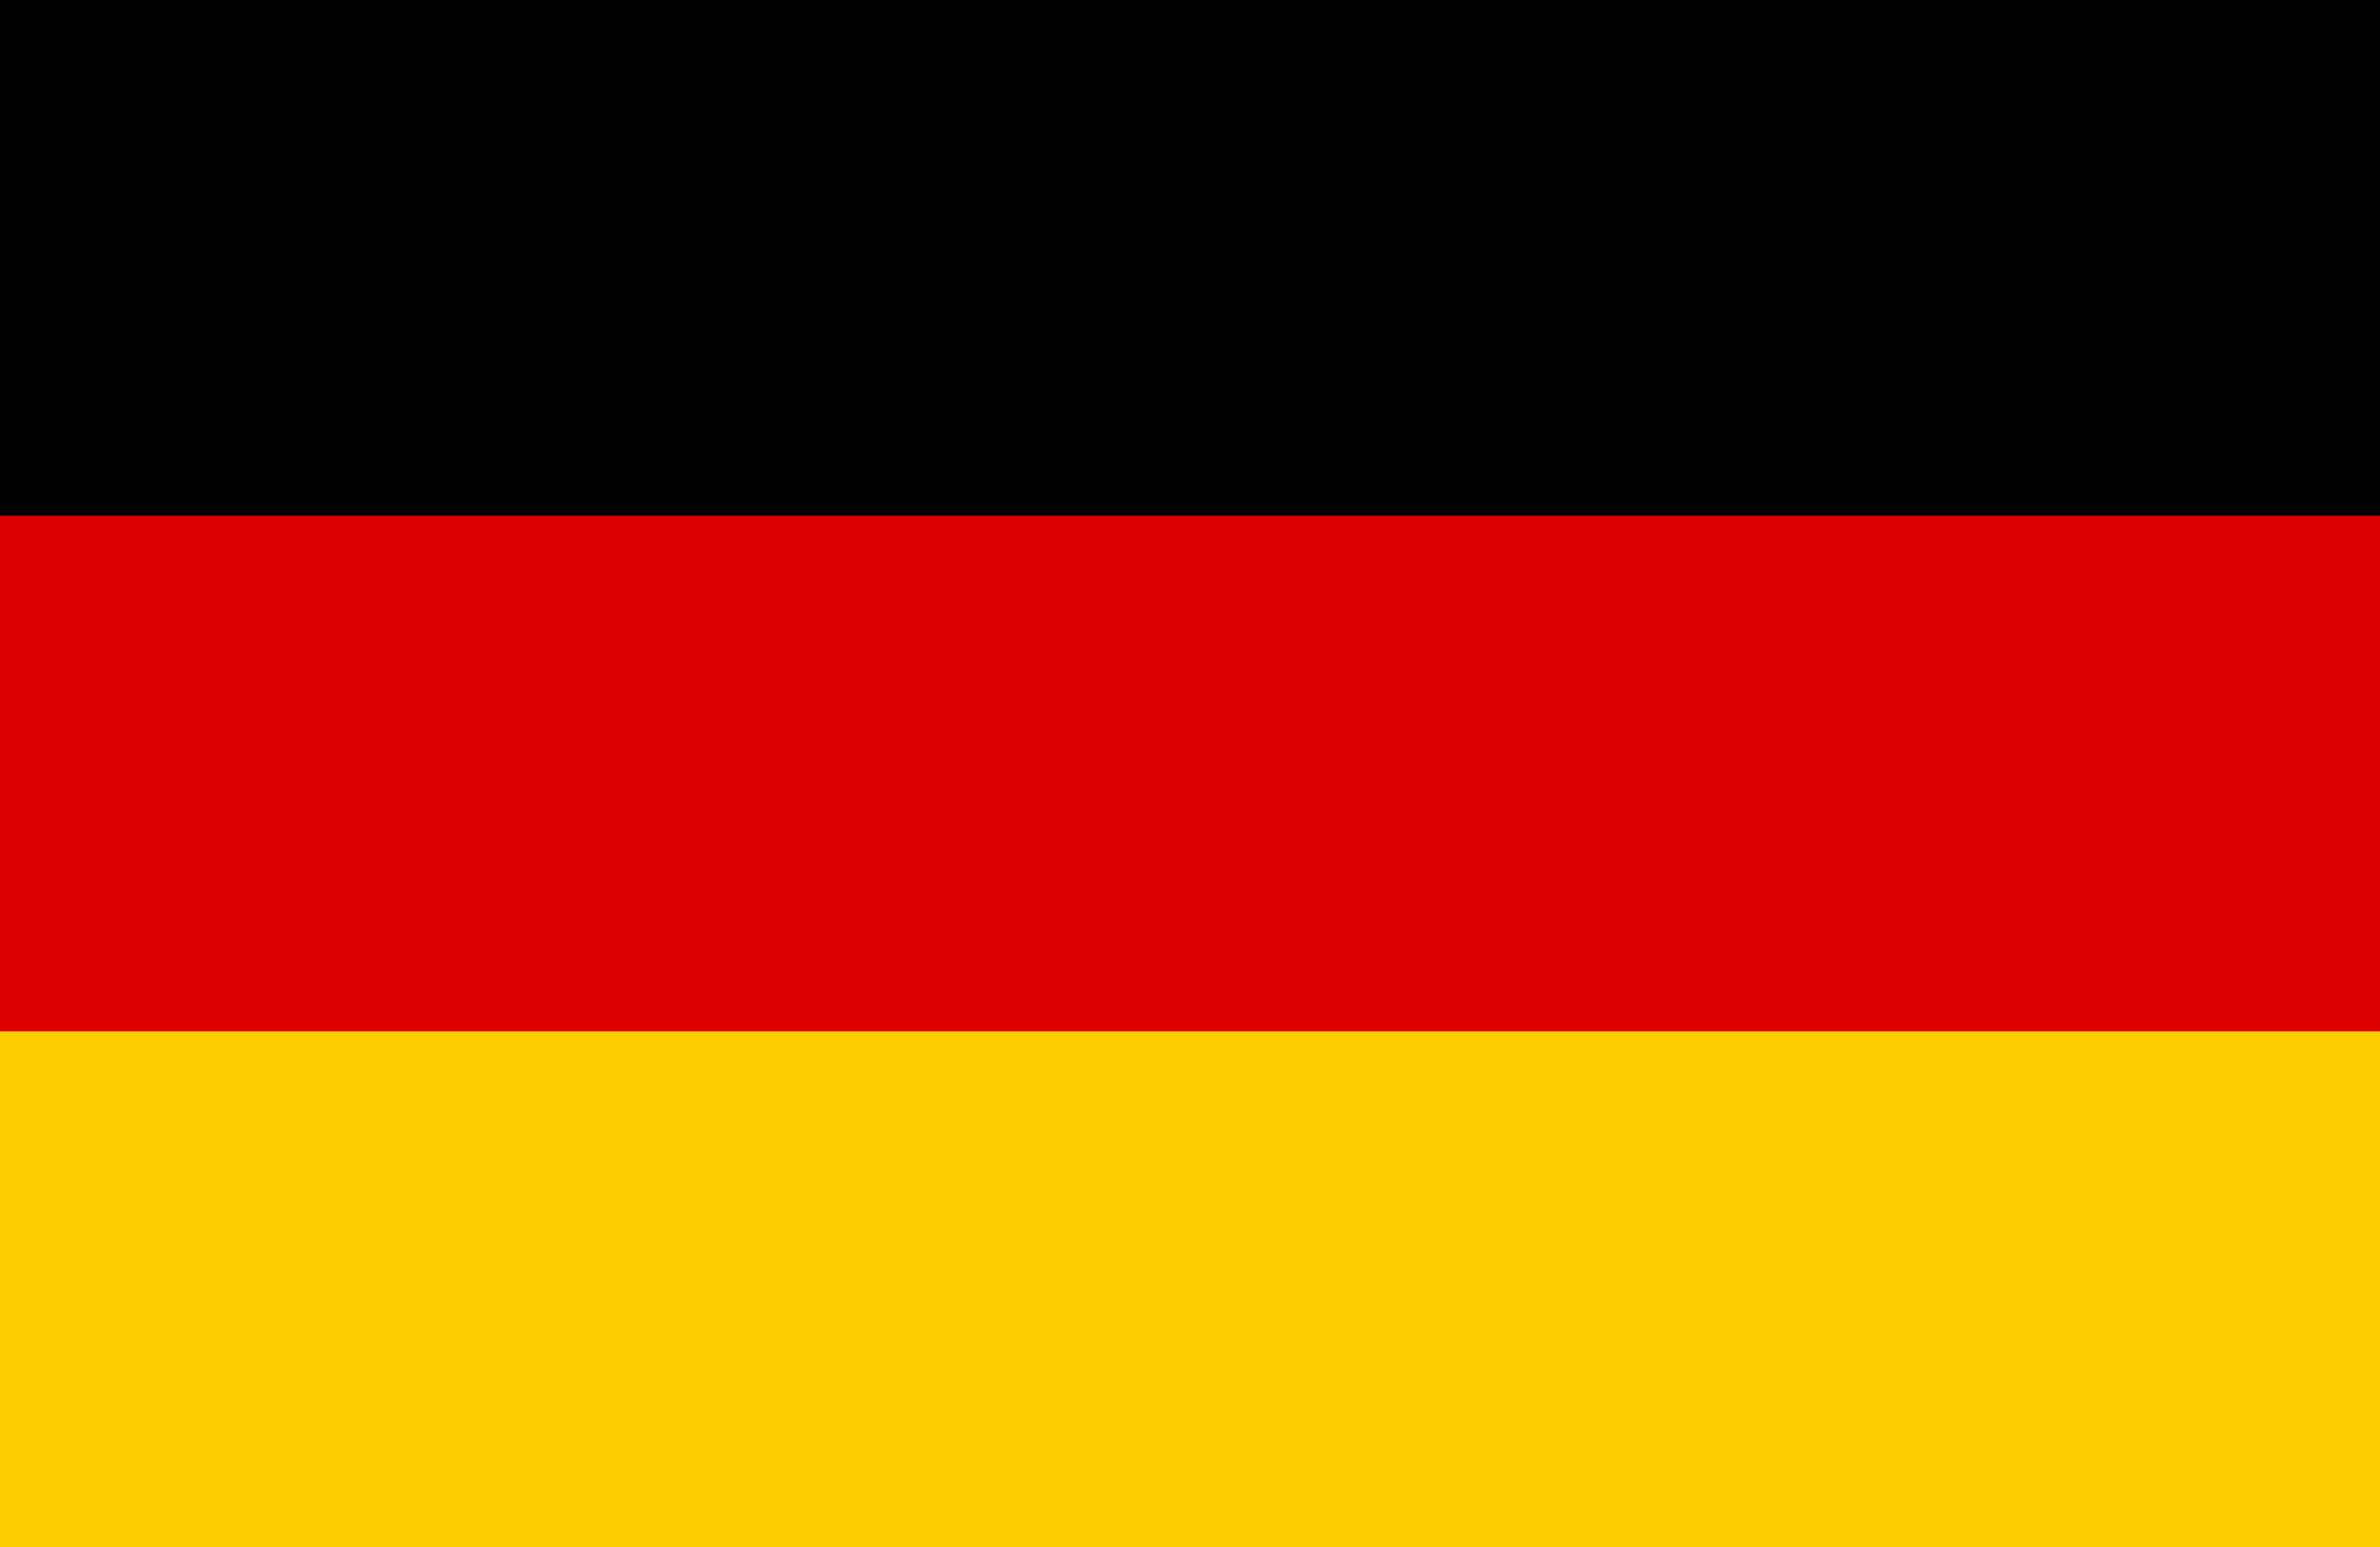 <?xml version="1.0" encoding="utf-8"?>
<!DOCTYPE svg PUBLIC "-//W3C//DTD SVG 1.1//EN" "http://www.w3.org/Graphics/SVG/1.1/DTD/svg11.dtd">
<svg version="1.1" xmlns="http://www.w3.org/2000/svg" xmlns:xlink="http://www.w3.org/1999/xlink" x="0px" y="0px"
	 width="200px" height="130px" viewBox="0 0 200 130" enable-background="new 0 0 200 130" xml:space="preserve">
<g>
	<rect id="black_stripe" y="0" width="200" height="130"/>
	<rect id="red_stripe" y="43.333" fill="#DD0000" width="200" height="86.667"/>
	<rect id="gold_stripe" y="86.667" fill="#FFCE00" width="200" height="43.333"/>
</g>
</svg>
